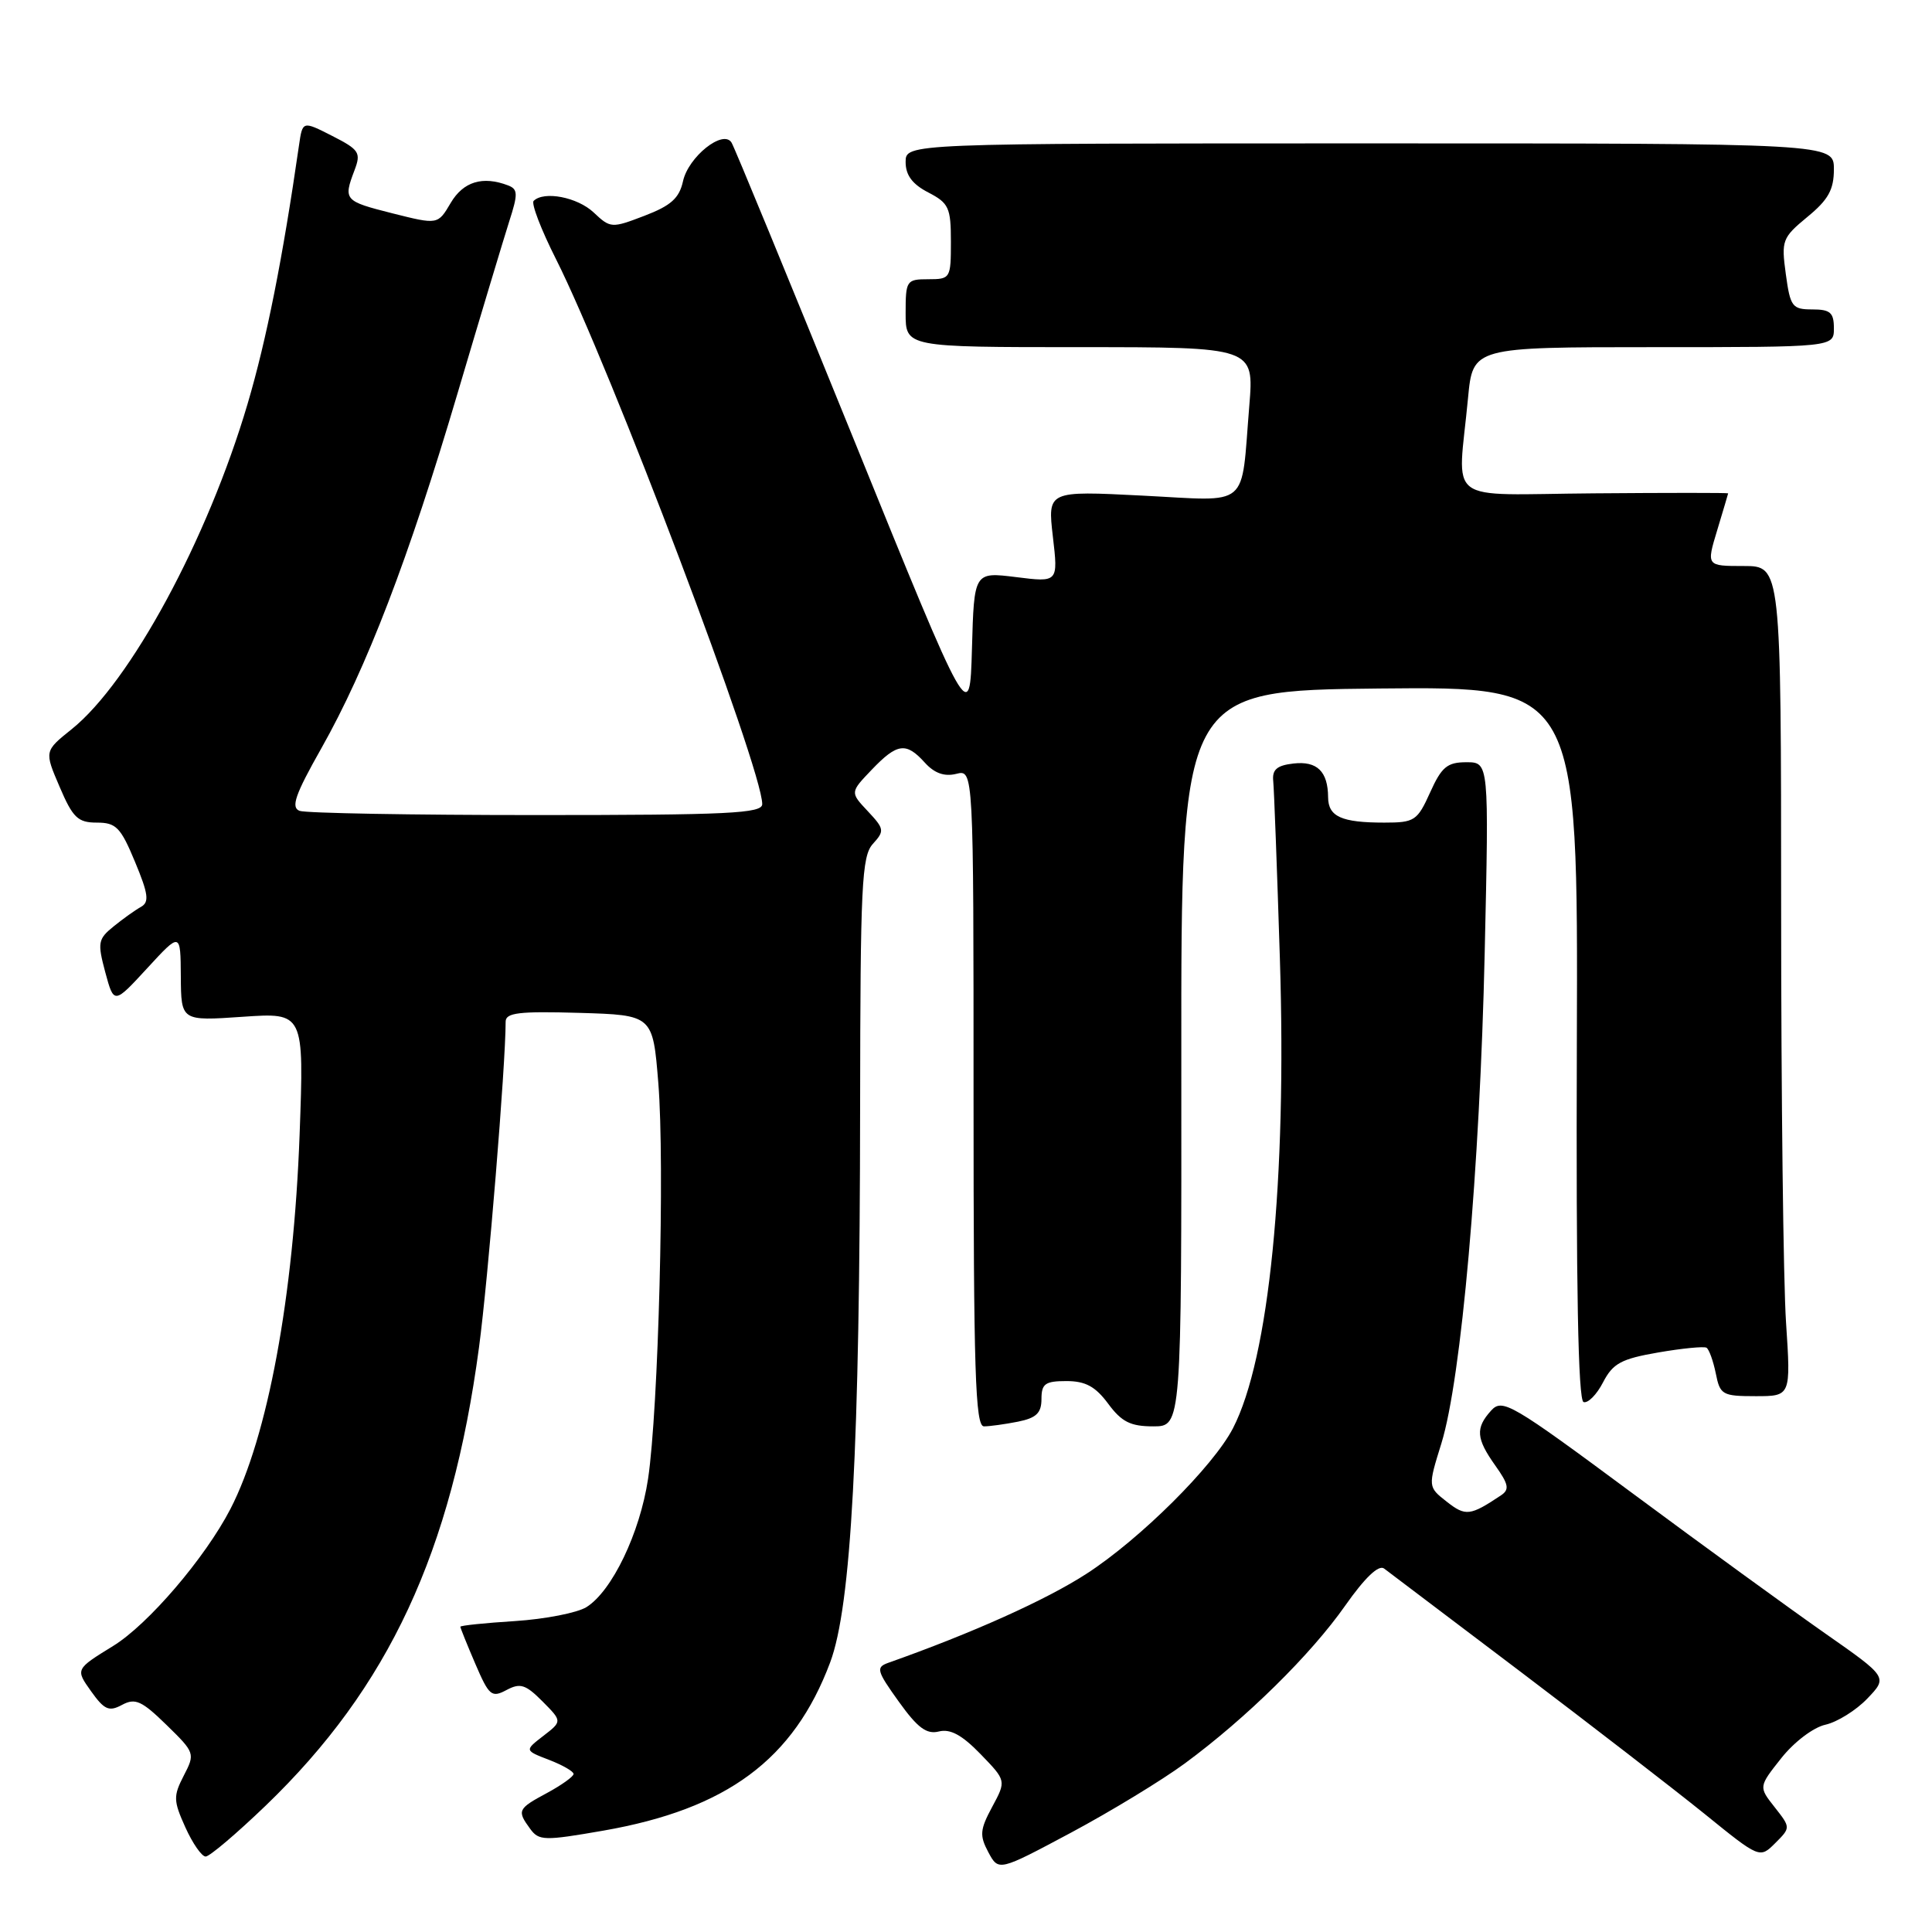 <?xml version="1.0" encoding="UTF-8" standalone="no"?>
<!DOCTYPE svg PUBLIC "-//W3C//DTD SVG 1.1//EN" "http://www.w3.org/Graphics/SVG/1.1/DTD/svg11.dtd" >
<svg xmlns="http://www.w3.org/2000/svg" xmlns:xlink="http://www.w3.org/1999/xlink" version="1.1" viewBox="0 0 256 256">
 <g >
 <path fill="currentColor"
d=" M 157.00 233.66 C 165.15 227.66 173.69 219.25 178.25 212.75 C 180.86 209.04 182.68 207.30 183.40 207.84 C 184.00 208.30 192.15 214.46 201.50 221.53 C 210.85 228.61 221.80 237.07 225.84 240.33 C 233.17 246.27 233.17 246.27 235.23 244.22 C 237.28 242.17 237.28 242.17 235.15 239.46 C 233.02 236.76 233.02 236.76 236.04 232.95 C 237.74 230.81 240.29 228.88 241.89 228.53 C 243.44 228.18 245.94 226.63 247.43 225.07 C 250.14 222.24 250.14 222.24 241.82 216.42 C 237.25 213.22 225.77 204.88 216.33 197.88 C 200.22 185.94 199.07 185.27 197.58 186.91 C 195.48 189.23 195.59 190.61 198.14 194.20 C 199.91 196.69 200.04 197.37 198.89 198.14 C 194.80 200.87 194.20 200.94 191.71 198.99 C 189.20 197.02 189.20 197.02 190.99 191.26 C 193.63 182.74 196.09 154.87 196.73 126.25 C 197.30 101.00 197.30 101.00 194.30 101.00 C 191.77 101.00 191.02 101.62 189.50 105.00 C 187.80 108.76 187.44 109.00 183.43 109.00 C 177.75 109.00 176.00 108.21 175.98 105.64 C 175.96 102.22 174.52 100.81 171.39 101.17 C 169.19 101.42 168.55 101.98 168.71 103.50 C 168.82 104.60 169.22 115.17 169.59 127.00 C 170.52 156.42 168.17 179.98 163.37 189.26 C 160.76 194.30 151.08 203.92 144.00 208.51 C 138.66 211.98 128.85 216.39 117.68 220.34 C 116.04 220.93 116.17 221.40 119.09 225.47 C 121.59 228.96 122.78 229.84 124.41 229.43 C 125.92 229.05 127.48 229.90 129.93 232.43 C 133.34 235.95 133.34 235.95 131.47 239.42 C 129.84 242.45 129.78 243.21 130.96 245.43 C 132.32 247.96 132.32 247.96 141.91 242.84 C 147.18 240.02 153.97 235.89 157.00 233.66 Z  M 35.21 239.25 C 51.50 223.57 59.84 205.67 63.47 178.54 C 64.68 169.50 67.00 141.12 67.00 135.38 C 67.00 134.19 68.75 133.98 76.75 134.21 C 86.50 134.50 86.50 134.50 87.23 143.50 C 88.10 154.19 87.25 186.80 85.87 195.96 C 84.79 203.14 81.09 210.84 77.71 212.95 C 76.49 213.71 72.24 214.54 68.25 214.80 C 64.26 215.05 61.00 215.39 61.00 215.55 C 61.00 215.71 61.89 217.92 62.98 220.46 C 64.80 224.70 65.14 224.99 67.11 223.94 C 68.93 222.97 69.64 223.19 71.88 225.44 C 74.50 228.08 74.50 228.08 72.00 230.01 C 69.50 231.94 69.50 231.94 72.75 233.19 C 74.54 233.88 76.00 234.72 76.00 235.06 C 76.00 235.40 74.42 236.53 72.50 237.57 C 68.59 239.67 68.48 239.91 70.25 242.33 C 71.41 243.92 72.12 243.93 79.94 242.57 C 96.33 239.71 105.18 233.14 110.00 220.28 C 112.80 212.81 113.93 191.80 113.97 146.58 C 114.00 117.30 114.18 113.45 115.66 111.82 C 117.23 110.09 117.18 109.83 114.98 107.48 C 112.64 104.99 112.64 104.99 115.51 101.99 C 118.89 98.46 120.06 98.30 122.55 101.06 C 123.82 102.46 125.14 102.93 126.71 102.54 C 129.00 101.96 129.00 101.96 129.00 145.48 C 129.00 181.74 129.23 189.00 130.38 189.00 C 131.13 189.00 133.16 188.72 134.88 188.38 C 137.32 187.89 138.00 187.23 138.00 185.38 C 138.00 183.35 138.49 183.00 141.31 183.00 C 143.83 183.00 145.15 183.72 146.84 186.00 C 148.62 188.41 149.80 189.00 152.81 189.00 C 156.56 189.00 156.56 189.00 156.53 140.25 C 156.50 91.50 156.50 91.50 182.80 91.23 C 209.10 90.97 209.10 90.97 208.94 138.20 C 208.83 170.52 209.11 185.54 209.83 185.78 C 210.41 185.97 211.57 184.80 212.41 183.17 C 213.72 180.65 214.81 180.06 219.72 179.21 C 222.90 178.66 225.78 178.38 226.12 178.58 C 226.46 178.79 227.01 180.32 227.35 181.98 C 227.91 184.82 228.22 185.00 232.63 185.00 C 237.30 185.00 237.30 185.00 236.66 175.25 C 236.30 169.89 236.01 145.14 236.01 120.25 C 236.00 75.00 236.00 75.00 231.05 75.00 C 226.10 75.00 226.10 75.00 227.54 70.25 C 228.33 67.64 228.98 65.44 228.99 65.37 C 229.00 65.29 221.01 65.29 211.25 65.37 C 191.06 65.52 193.17 67.11 194.52 52.75 C 195.16 46.00 195.16 46.00 219.08 46.00 C 243.00 46.00 243.00 46.00 243.00 43.50 C 243.00 41.42 242.52 41.00 240.14 41.00 C 237.48 41.00 237.22 40.65 236.63 36.32 C 236.02 31.86 236.15 31.50 239.49 28.74 C 242.26 26.47 243.00 25.13 243.00 22.43 C 243.00 19.00 243.00 19.00 181.50 19.00 C 120.00 19.00 120.00 19.00 120.00 21.47 C 120.00 23.21 120.89 24.41 123.00 25.50 C 125.72 26.91 126.00 27.51 126.00 32.03 C 126.00 36.89 125.93 37.00 123.00 37.00 C 120.11 37.00 120.00 37.17 120.00 41.50 C 120.00 46.00 120.00 46.00 143.09 46.00 C 166.17 46.00 166.17 46.00 165.54 53.75 C 164.40 67.60 165.83 66.40 151.35 65.67 C 138.81 65.03 138.81 65.03 139.51 71.10 C 140.22 77.17 140.22 77.17 134.64 76.47 C 129.07 75.78 129.07 75.78 128.79 85.95 C 128.50 96.12 128.50 96.12 113.06 58.05 C 104.56 37.12 97.31 19.49 96.93 18.89 C 95.82 17.10 91.21 20.77 90.50 24.02 C 90.00 26.27 88.90 27.25 85.40 28.59 C 81.04 30.26 80.89 30.25 78.66 28.15 C 76.50 26.12 72.07 25.27 70.71 26.62 C 70.37 26.96 71.70 30.43 73.67 34.33 C 80.86 48.61 101.00 101.83 101.00 106.55 C 101.00 107.78 96.54 108.00 71.08 108.00 C 54.63 108.00 40.50 107.75 39.69 107.44 C 38.52 106.99 39.11 105.29 42.56 99.19 C 48.56 88.57 54.15 74.02 60.63 52.11 C 63.66 41.87 66.75 31.62 67.48 29.32 C 68.65 25.70 68.63 25.07 67.33 24.57 C 63.96 23.28 61.39 24.06 59.72 26.89 C 58.02 29.78 58.02 29.78 52.01 28.27 C 45.60 26.65 45.48 26.51 46.97 22.57 C 47.86 20.23 47.61 19.84 44.02 18.01 C 40.09 16.01 40.09 16.01 39.62 19.25 C 37.46 34.23 35.32 45.01 32.81 53.50 C 27.52 71.44 17.27 90.38 9.50 96.62 C 5.87 99.53 5.87 99.53 7.90 104.26 C 9.65 108.36 10.32 109.00 12.83 109.00 C 15.38 109.00 15.99 109.62 17.89 114.20 C 19.66 118.45 19.80 119.53 18.69 120.16 C 17.93 120.58 16.30 121.74 15.06 122.75 C 12.98 124.43 12.90 124.90 13.95 128.83 C 15.10 133.08 15.10 133.08 19.51 128.29 C 23.92 123.50 23.92 123.50 23.96 129.39 C 24.00 135.29 24.00 135.29 32.15 134.73 C 40.29 134.17 40.29 134.17 39.70 150.33 C 38.91 171.81 35.48 190.37 30.53 199.95 C 27.17 206.44 19.63 215.25 14.99 218.10 C 9.99 221.18 9.99 221.18 12.06 224.09 C 13.83 226.57 14.44 226.84 16.18 225.90 C 17.92 224.97 18.78 225.36 22.06 228.56 C 25.83 232.24 25.87 232.35 24.35 235.28 C 22.95 238.00 22.97 238.60 24.56 242.13 C 25.52 244.26 26.73 246.00 27.25 246.00 C 27.77 246.00 31.35 242.96 35.21 239.25 Z "/>
</g>
</svg>